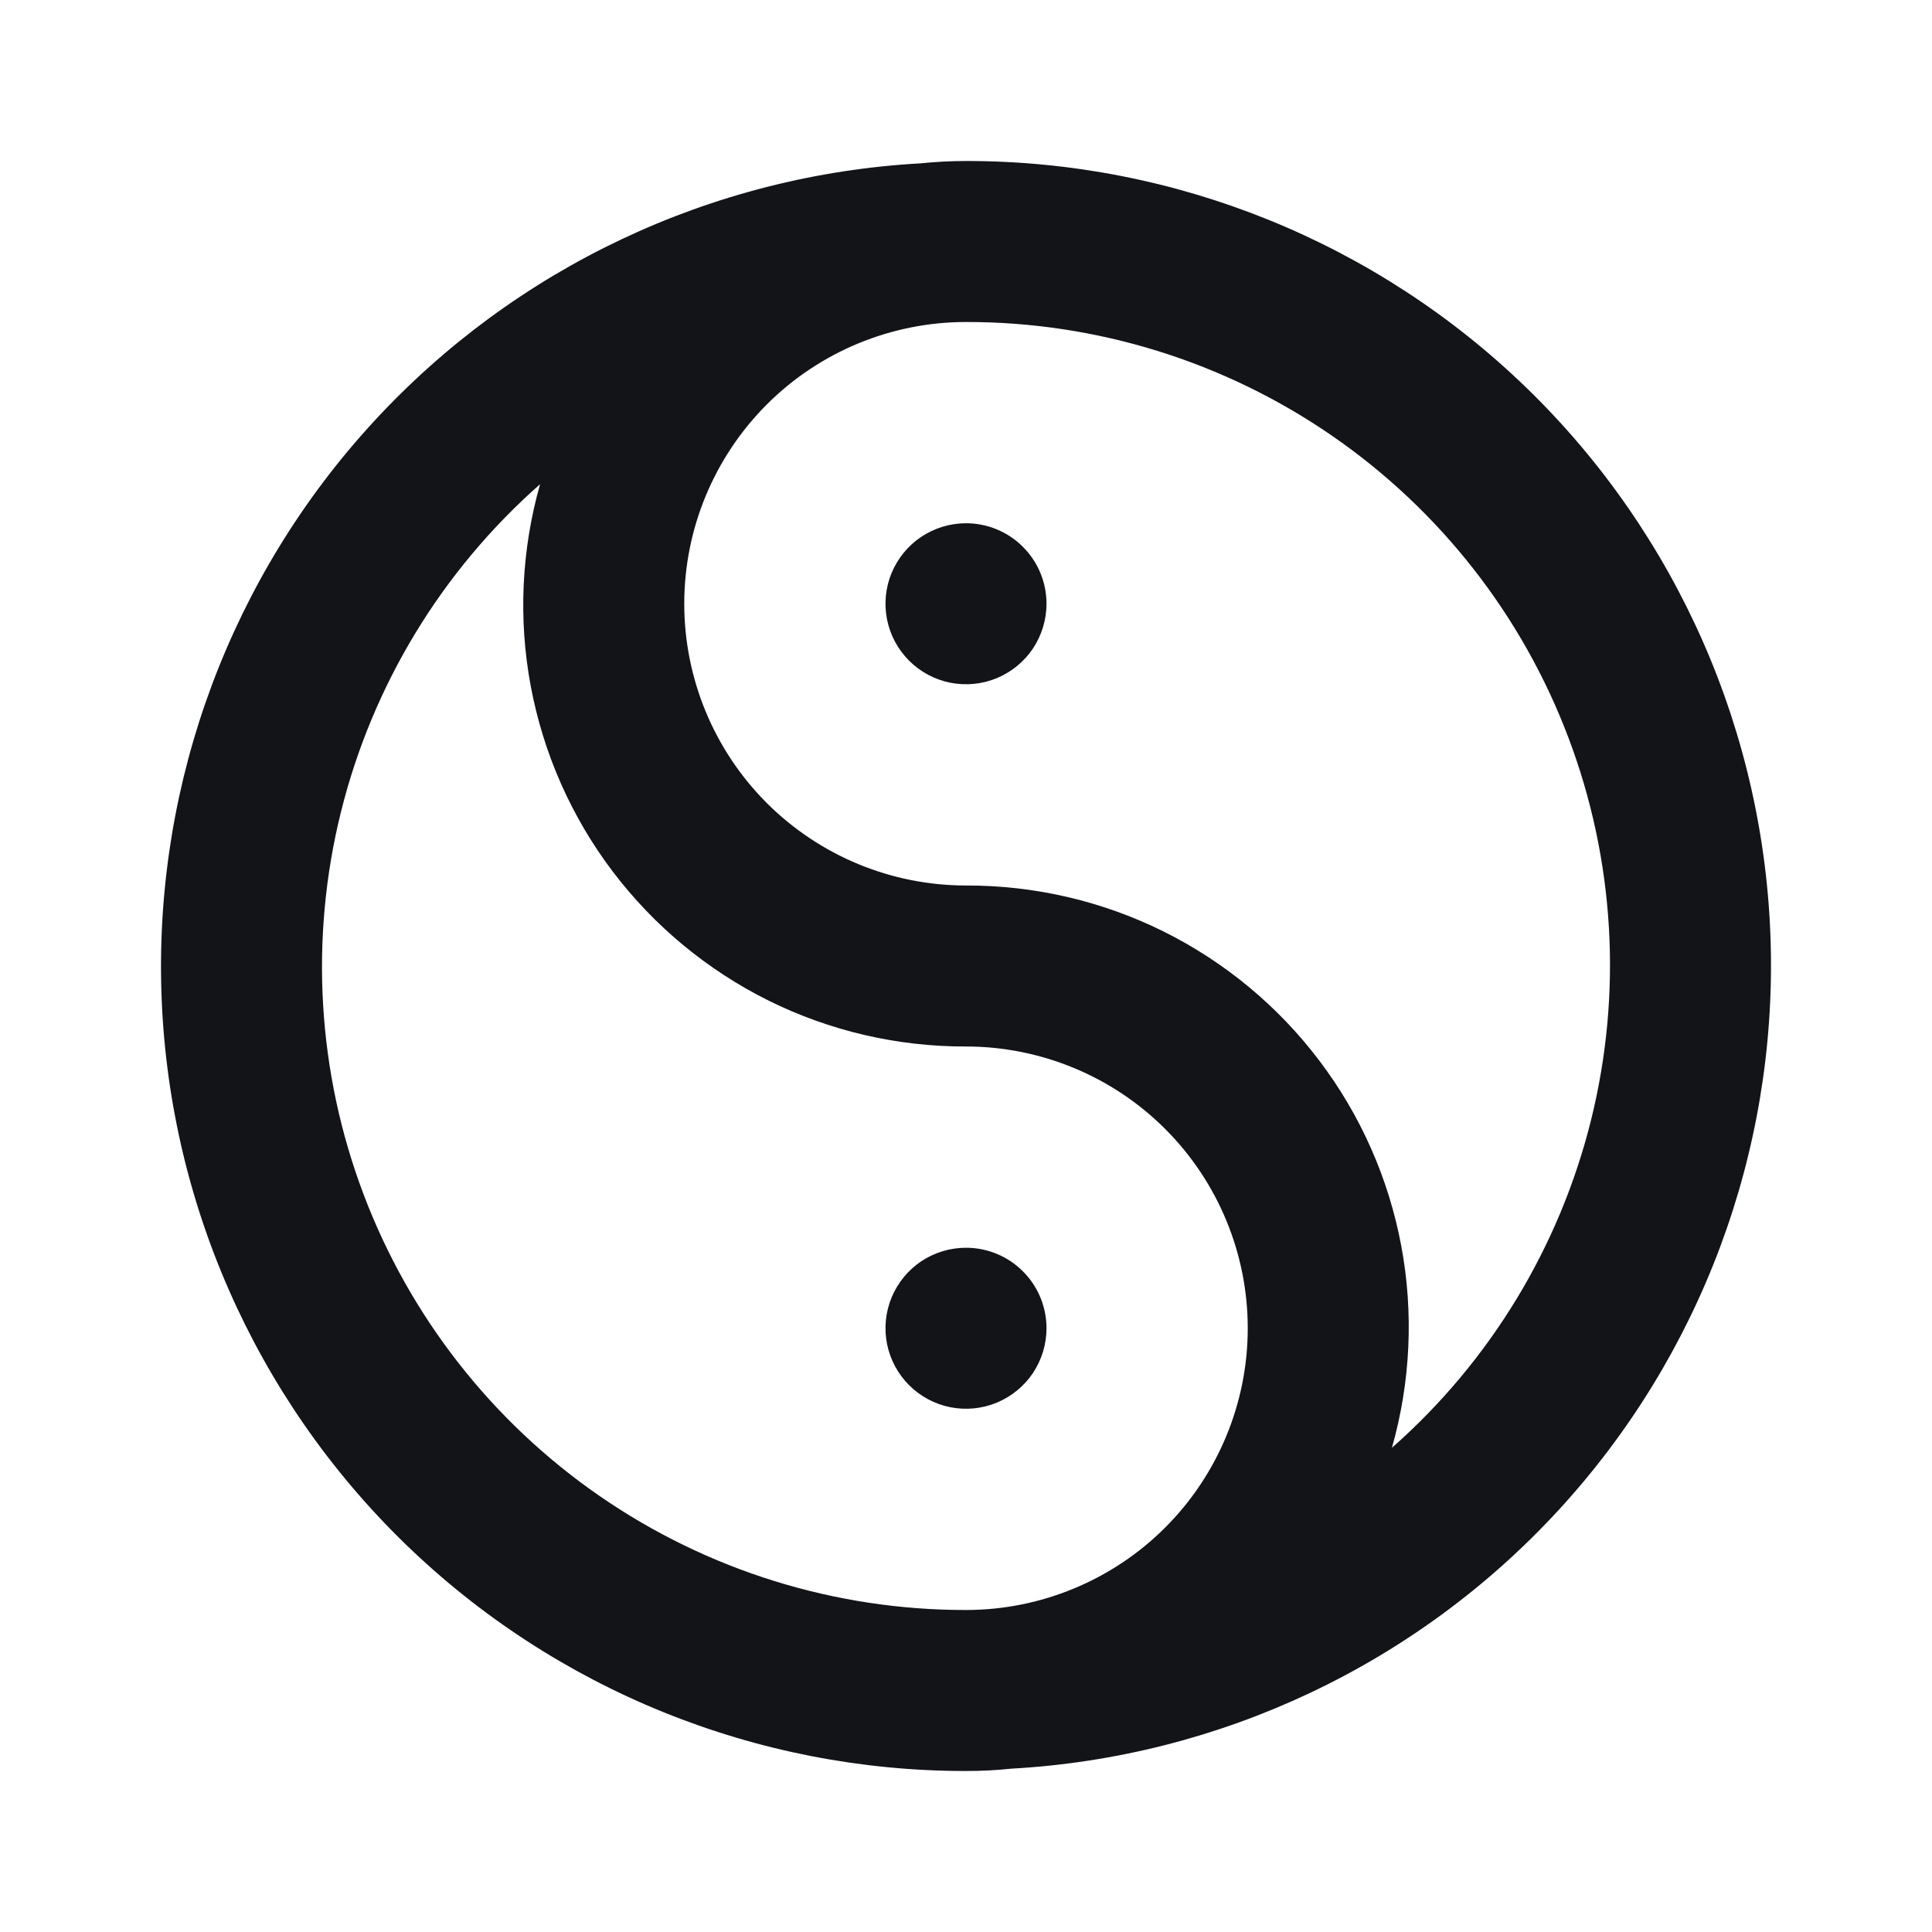 <svg width="24" height="24" viewBox="0 0 24 24" fill="none" xmlns="http://www.w3.org/2000/svg">
<path d="M12 15.5C11.802 15.5 11.609 15.559 11.444 15.668C11.28 15.778 11.152 15.935 11.076 16.117C11 16.3 10.981 16.501 11.019 16.695C11.058 16.889 11.153 17.067 11.293 17.207C11.433 17.347 11.611 17.442 11.805 17.481C11.999 17.519 12.2 17.5 12.383 17.424C12.565 17.348 12.722 17.22 12.832 17.056C12.941 16.891 13 16.698 13 16.5C13 16.235 12.895 15.98 12.707 15.793C12.52 15.605 12.265 15.5 12 15.5ZM12 2C11.812 2 11.625 2.01 11.438 2.029C8.839 2.173 6.4 3.326 4.638 5.242C2.876 7.158 1.931 9.686 2.004 12.287C2.077 14.889 3.163 17.36 5.029 19.174C6.896 20.988 9.397 22.002 12 22C12.188 22 12.375 21.991 12.562 21.971C15.161 21.827 17.6 20.674 19.362 18.758C21.124 16.842 22.069 14.314 21.996 11.713C21.923 9.111 20.837 6.64 18.971 4.826C17.104 3.012 14.603 1.998 12 2V2ZM12 20C10.376 20.002 8.79 19.509 7.453 18.587C6.116 17.665 5.092 16.357 4.517 14.838C3.942 13.319 3.844 11.661 4.236 10.084C4.628 8.508 5.49 7.089 6.709 6.015C6.477 6.833 6.437 7.693 6.594 8.528C6.751 9.363 7.099 10.15 7.612 10.827C8.126 11.505 8.789 12.053 9.55 12.431C10.312 12.808 11.15 13.002 12 13C12.928 13 13.819 13.369 14.475 14.025C15.131 14.681 15.5 15.572 15.5 16.5C15.5 17.428 15.131 18.319 14.475 18.975C13.819 19.631 12.928 20 12 20ZM17.291 17.985C17.523 17.167 17.563 16.307 17.406 15.472C17.249 14.637 16.901 13.85 16.387 13.173C15.874 12.495 15.211 11.947 14.45 11.569C13.688 11.192 12.85 10.998 12 11C11.072 11 10.181 10.631 9.525 9.975C8.869 9.319 8.5 8.428 8.5 7.5C8.5 6.572 8.869 5.682 9.525 5.025C10.181 4.369 11.072 4 12 4C13.624 3.998 15.21 4.491 16.547 5.413C17.884 6.335 18.909 7.643 19.483 9.162C20.058 10.681 20.156 12.339 19.764 13.916C19.372 15.492 18.51 16.911 17.291 17.985ZM12 6.5C11.802 6.5 11.609 6.559 11.444 6.669C11.28 6.778 11.152 6.935 11.076 7.117C11 7.3 10.981 7.501 11.019 7.695C11.058 7.889 11.153 8.067 11.293 8.207C11.433 8.347 11.611 8.442 11.805 8.481C11.999 8.519 12.2 8.5 12.383 8.424C12.565 8.348 12.722 8.22 12.832 8.056C12.941 7.891 13 7.698 13 7.5C13 7.235 12.895 6.98 12.707 6.793C12.52 6.605 12.265 6.5 12 6.5Z" fill="#131418"/>
</svg>
